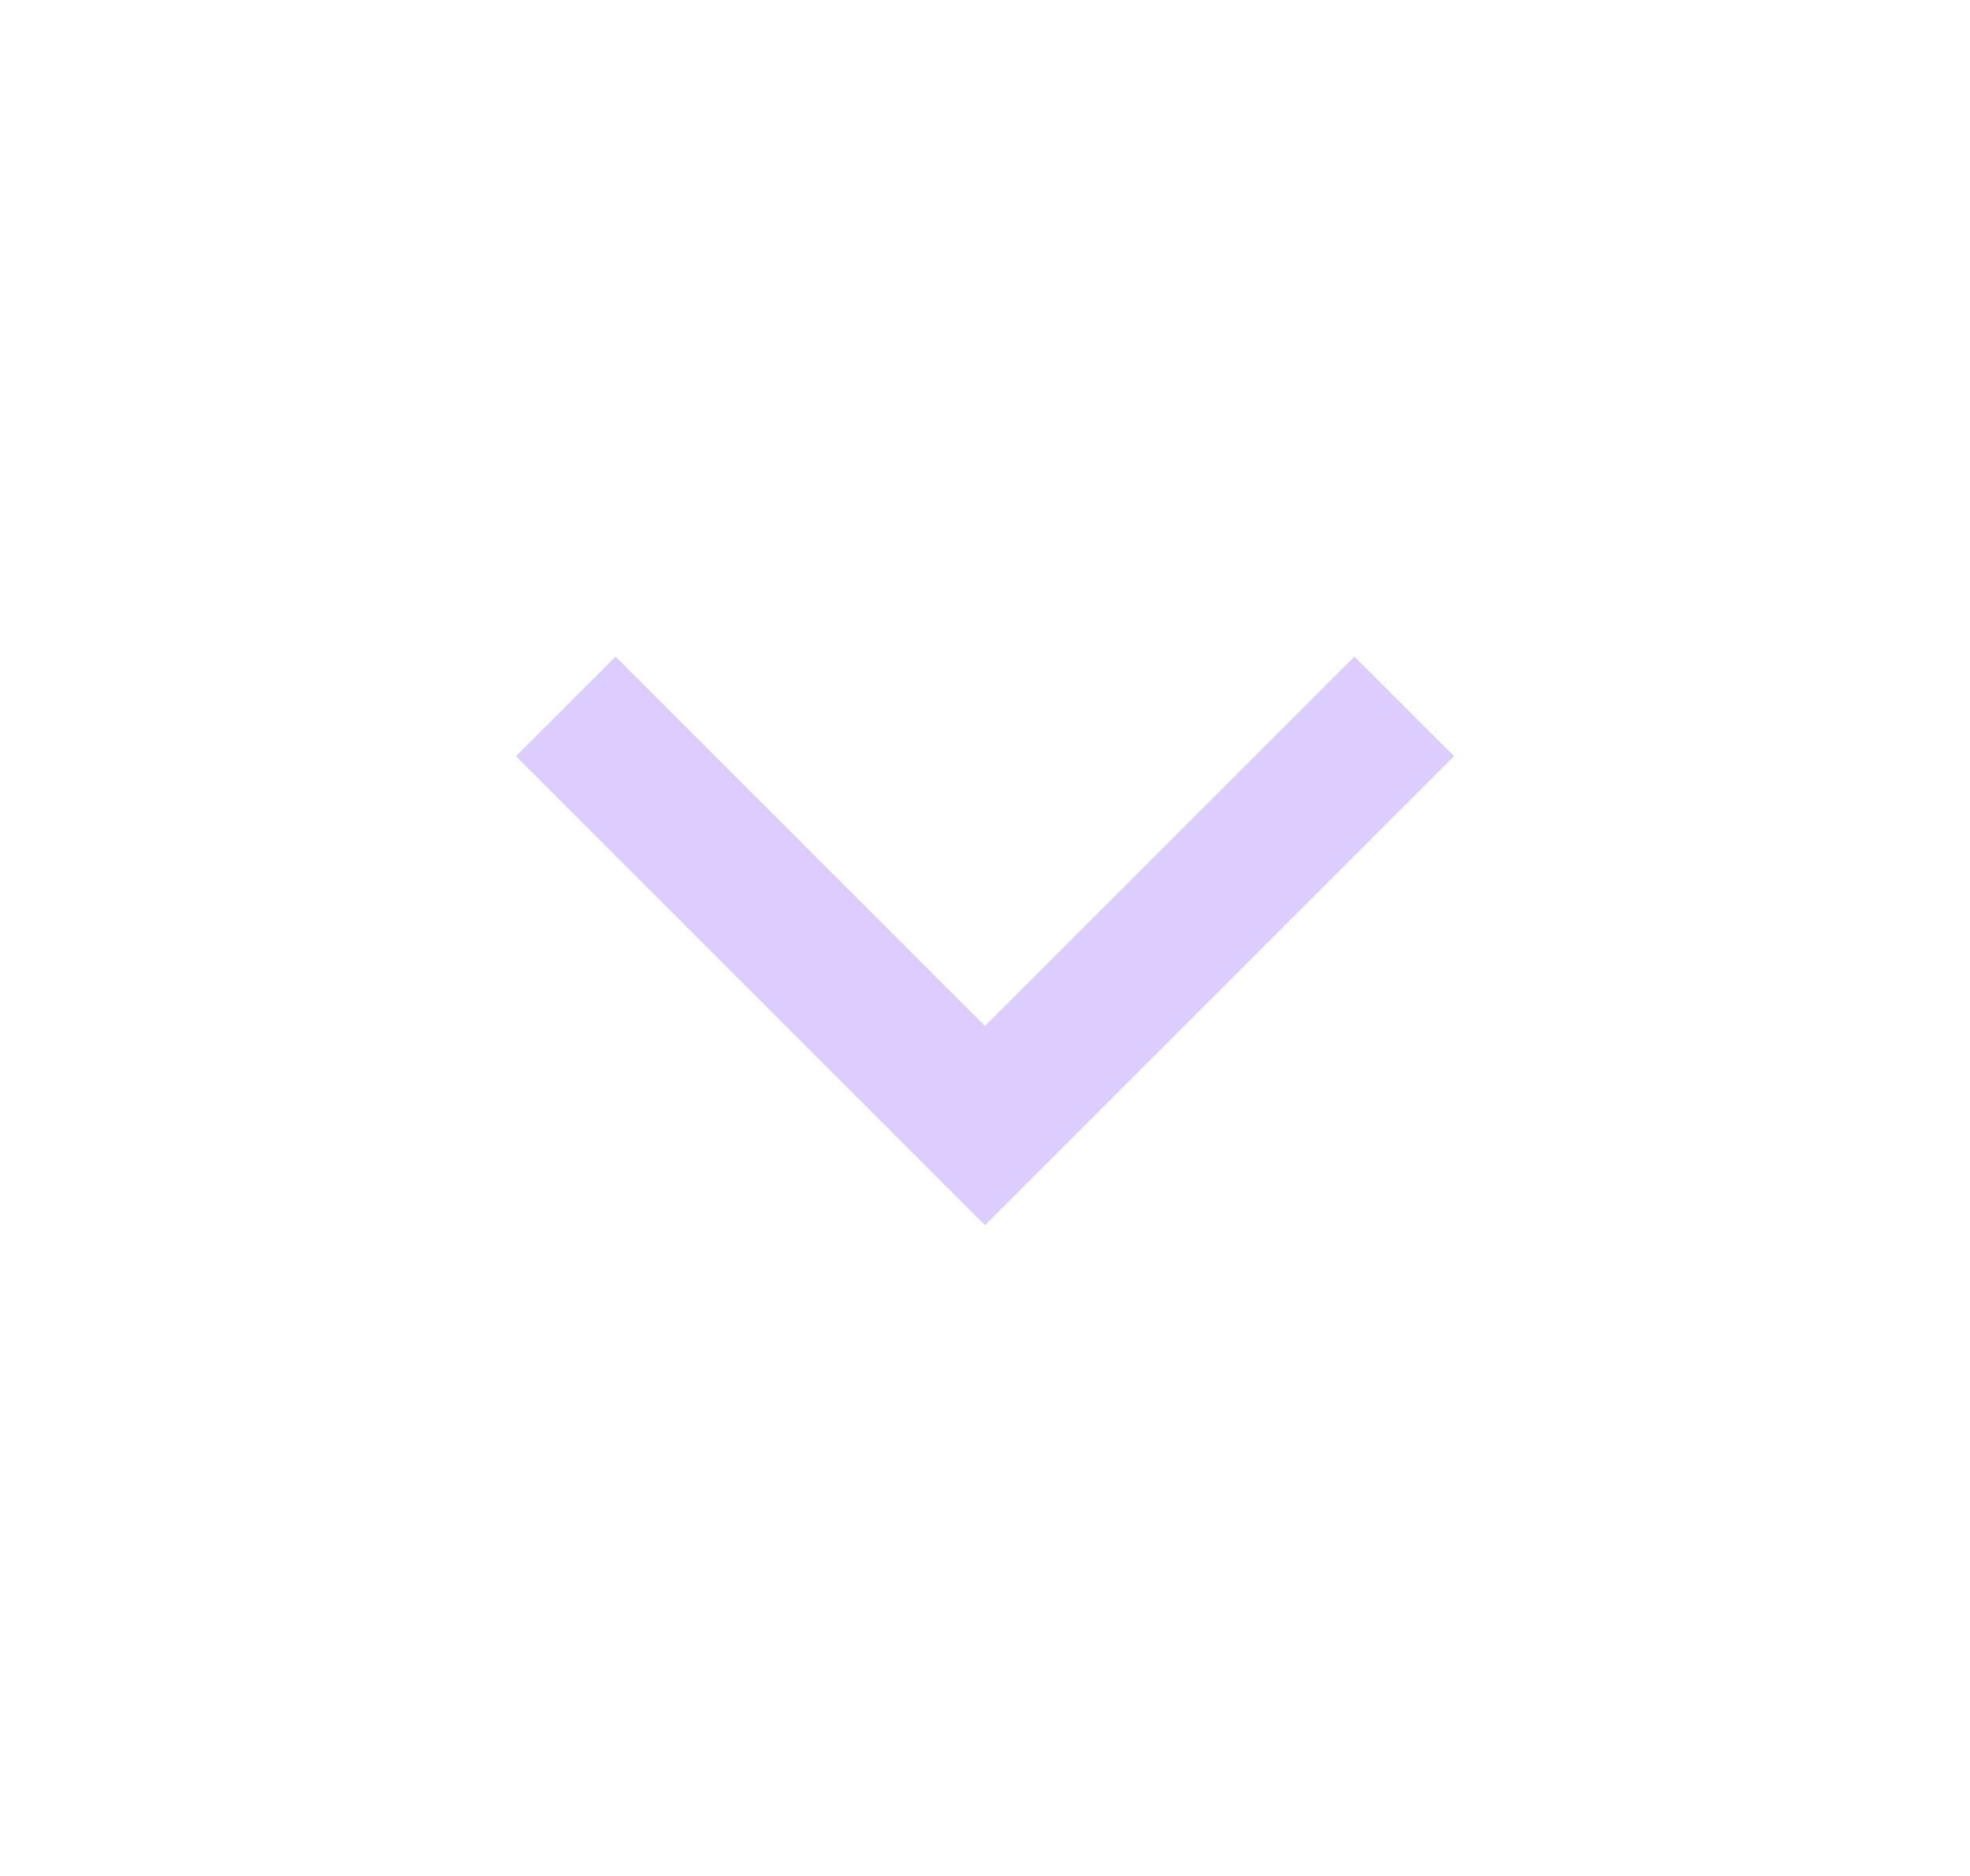 <?xml version="1.0" encoding="UTF-8"?>
<svg xmlns="http://www.w3.org/2000/svg" width="21" height="20" viewBox="0 0 21 20" fill="none">
  <g id="20/Arrows/chevron down">
    <mask id="mask0_1516_408" style="mask-type:alpha" maskUnits="userSpaceOnUse" x="0" y="0" width="21" height="20">
      <rect id="Bounding box" x="0.5" width="20" height="20" fill="#D9D9D9"></rect>
    </mask>
    <g mask="url(#mask0_1516_408)">
      <path id="expand_more" d="M10.5 13.062L5.5 8.062L6.562 7L10.5 10.938L14.438 7L15.5 8.062L10.5 13.062Z" fill="#DCCCFF"></path>
    </g>
  </g>
</svg>
